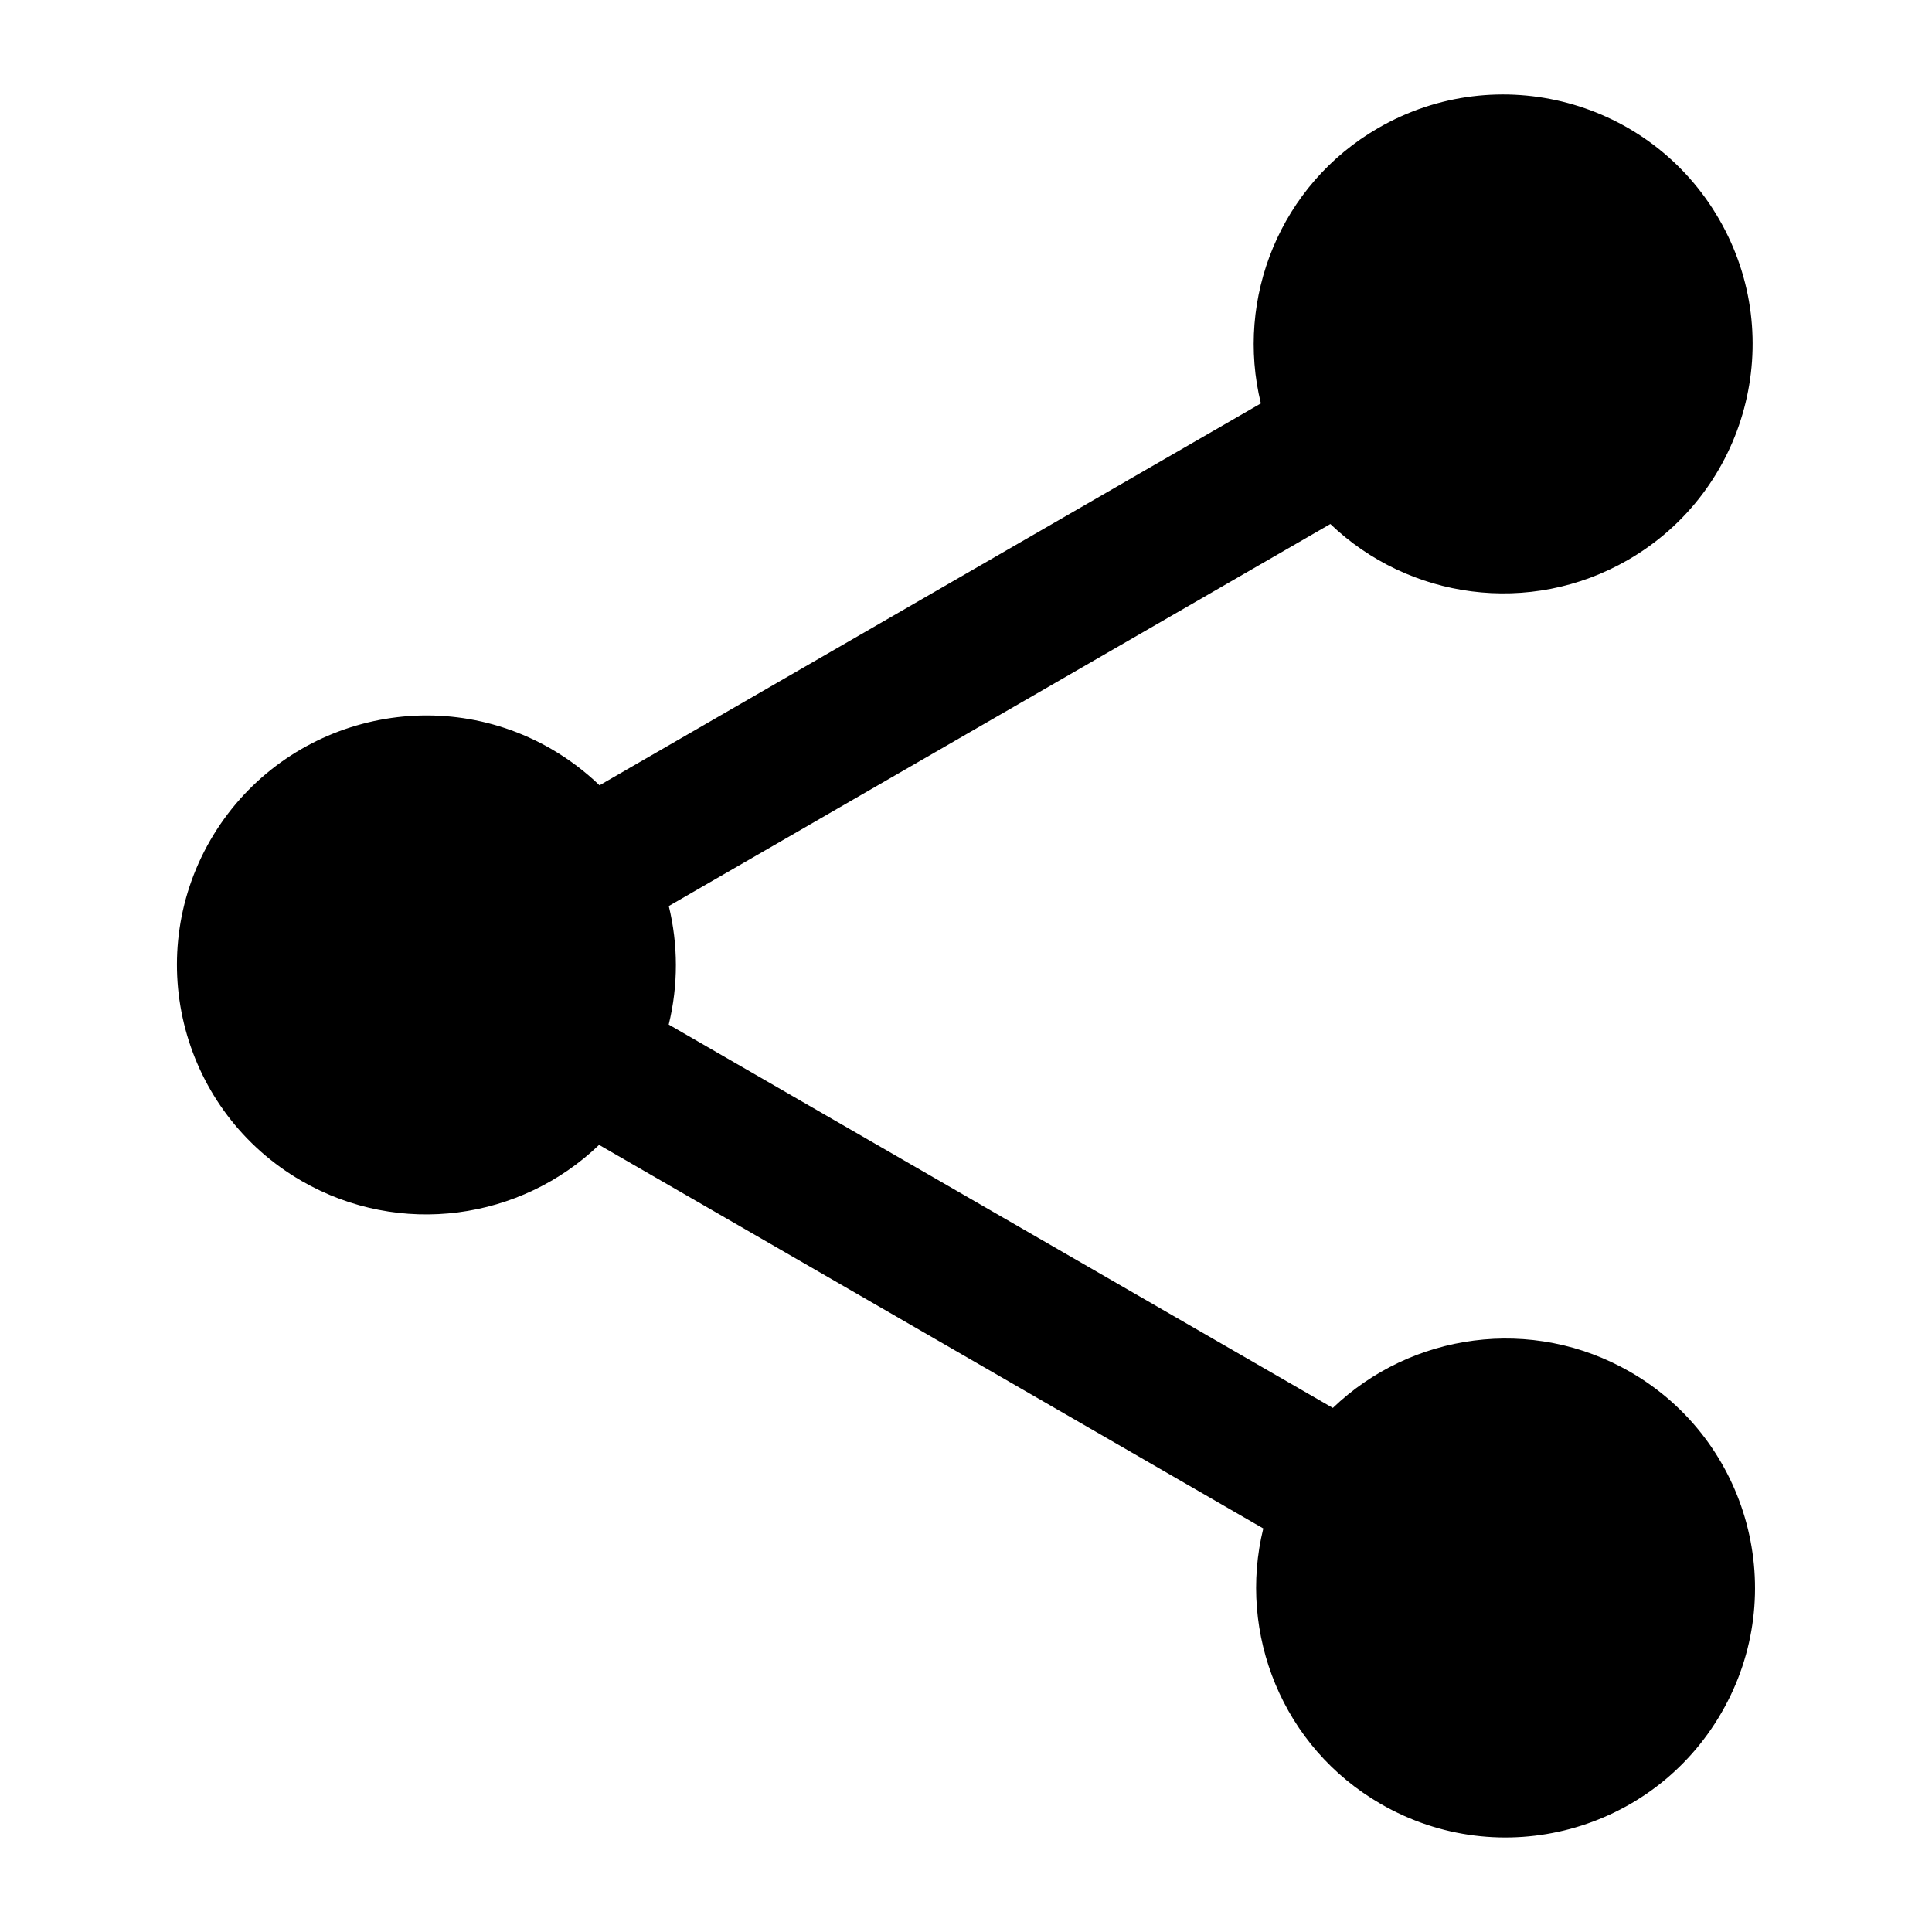 <?xml version="1.0" encoding="utf-8"?>
<!-- Generator: Adobe Illustrator 16.0.0, SVG Export Plug-In . SVG Version: 6.00 Build 0)  -->
<!DOCTYPE svg PUBLIC "-//W3C//DTD SVG 1.1//EN" "http://www.w3.org/Graphics/SVG/1.1/DTD/svg11.dtd">
<svg version="1.1" id="Layer_1" xmlns="http://www.w3.org/2000/svg" xmlns:xlink="http://www.w3.org/1999/xlink" x="0px" y="0px"
	 width="32px" height="32px" viewBox="0 0 32 32" enable-background="new 0 0 32 32" xml:space="preserve">
<path d="M27.003,22.724c-1.63-0.94-3.633-0.645-4.927,0.596l-11-6.35c0.16-0.654,0.156-1.328,0.001-1.963l10.958-6.328
	c1.294,1.24,3.297,1.536,4.928,0.596c1.976-1.141,2.653-3.669,1.511-5.644c-1.141-1.977-3.667-2.653-5.644-1.512
	c-1.629,0.94-2.374,2.824-1.946,4.563L9.93,13.007c-0.236-0.227-0.504-0.431-0.801-0.603c-1.976-1.141-4.502-0.463-5.645,1.512
	c-1.14,1.977-0.462,4.504,1.513,5.645c1.63,0.94,3.633,0.645,4.926-0.598l11.001,6.353c-0.428,1.739,0.317,3.624,1.946,4.563
	c1.977,1.143,4.503,0.465,5.644-1.513C29.656,26.392,28.978,23.865,27.003,22.724z"/>
</svg>
